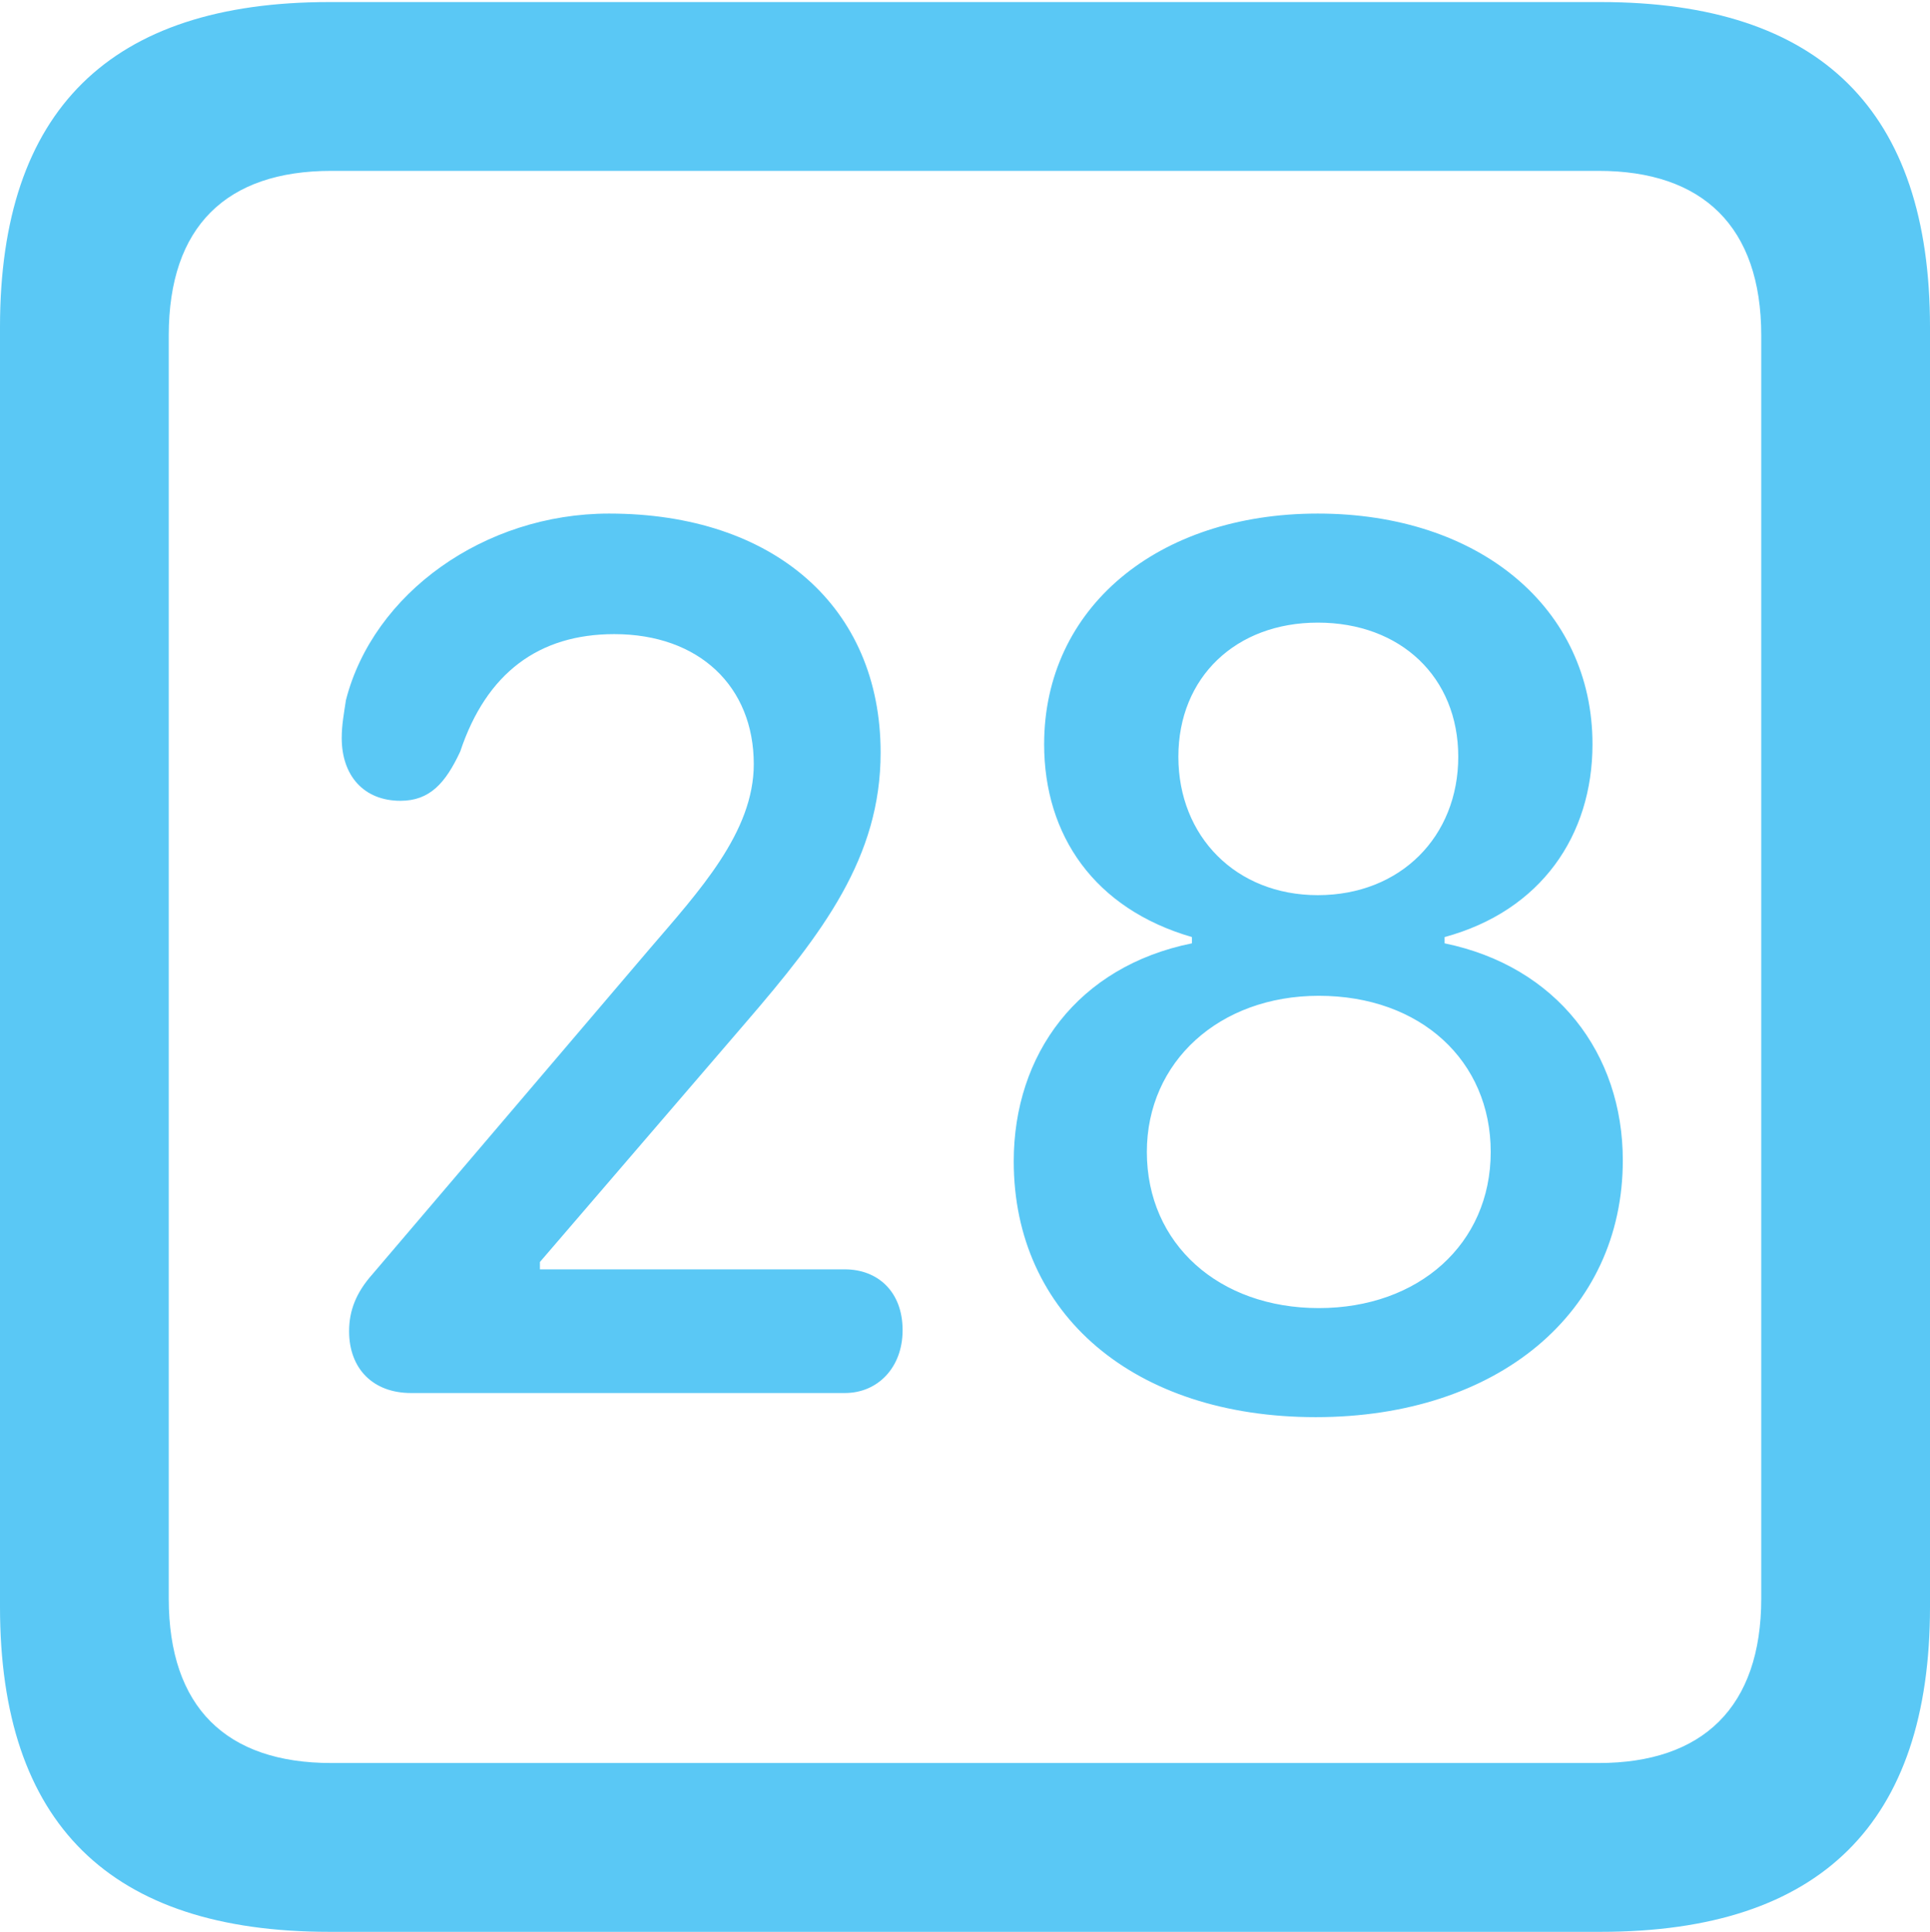 <?xml version="1.0" encoding="UTF-8"?>
<!--Generator: Apple Native CoreSVG 175.5-->
<!DOCTYPE svg
PUBLIC "-//W3C//DTD SVG 1.1//EN"
       "http://www.w3.org/Graphics/SVG/1.1/DTD/svg11.dtd">
<svg version="1.1" xmlns="http://www.w3.org/2000/svg" xmlns:xlink="http://www.w3.org/1999/xlink" width="22.473" height="22.498">
 <g>
  <rect height="22.498" opacity="0" width="22.473" x="0" y="0"/>
  <path d="M3.833 22.498L18.64 22.498C21.204 22.498 22.473 21.228 22.473 18.713L22.473 3.809C22.473 1.294 21.204 0.024 18.64 0.024L3.833 0.024C1.282 0.024 0 1.282 0 3.809L0 18.713C0 21.24 1.282 22.498 3.833 22.498ZM3.857 20.532C2.637 20.532 1.965 19.885 1.965 18.616L1.965 3.906C1.965 2.637 2.637 1.99 3.857 1.99L18.616 1.99C19.824 1.99 20.508 2.637 20.508 3.906L20.508 18.616C20.508 19.885 19.824 20.532 18.616 20.532ZM4.785 16.223L9.839 16.223C10.217 16.223 10.51 15.93 10.51 15.491C10.51 15.039 10.217 14.783 9.839 14.783L6.287 14.783L6.287 14.697L8.679 11.914C9.583 10.864 10.254 9.985 10.254 8.765C10.254 7.068 9.009 5.981 7.092 5.981C5.64 5.981 4.346 6.909 4.028 8.154C4.004 8.313 3.979 8.447 3.979 8.594C3.979 9.033 4.236 9.326 4.663 9.326C5.005 9.326 5.188 9.119 5.359 8.752C5.664 7.837 6.274 7.385 7.153 7.385C8.142 7.385 8.777 7.996 8.777 8.899C8.777 9.692 8.142 10.376 7.556 11.06L4.333 14.844C4.15 15.051 4.065 15.259 4.065 15.503C4.065 15.942 4.346 16.223 4.785 16.223ZM15.32 16.504C17.444 16.504 18.896 15.283 18.896 13.513C18.896 12.268 18.127 11.255 16.821 10.986L16.821 10.913C17.944 10.608 18.543 9.729 18.543 8.667C18.543 7.08 17.224 5.981 15.344 5.981C13.477 5.981 12.158 7.08 12.158 8.667C12.158 9.729 12.744 10.584 13.879 10.913L13.879 10.986C12.549 11.255 11.804 12.28 11.804 13.525C11.804 15.308 13.208 16.504 15.32 16.504ZM15.356 15.234C14.197 15.234 13.354 14.49 13.354 13.415C13.354 12.366 14.197 11.597 15.356 11.597C16.541 11.597 17.358 12.354 17.358 13.415C17.358 14.49 16.516 15.234 15.356 15.234ZM15.344 10.425C14.392 10.425 13.721 9.741 13.721 8.813C13.721 7.886 14.392 7.251 15.344 7.251C16.309 7.251 16.98 7.886 16.98 8.813C16.98 9.741 16.309 10.425 15.344 10.425Z" fill="#5ac8f5"/>
 </g>
</svg>
